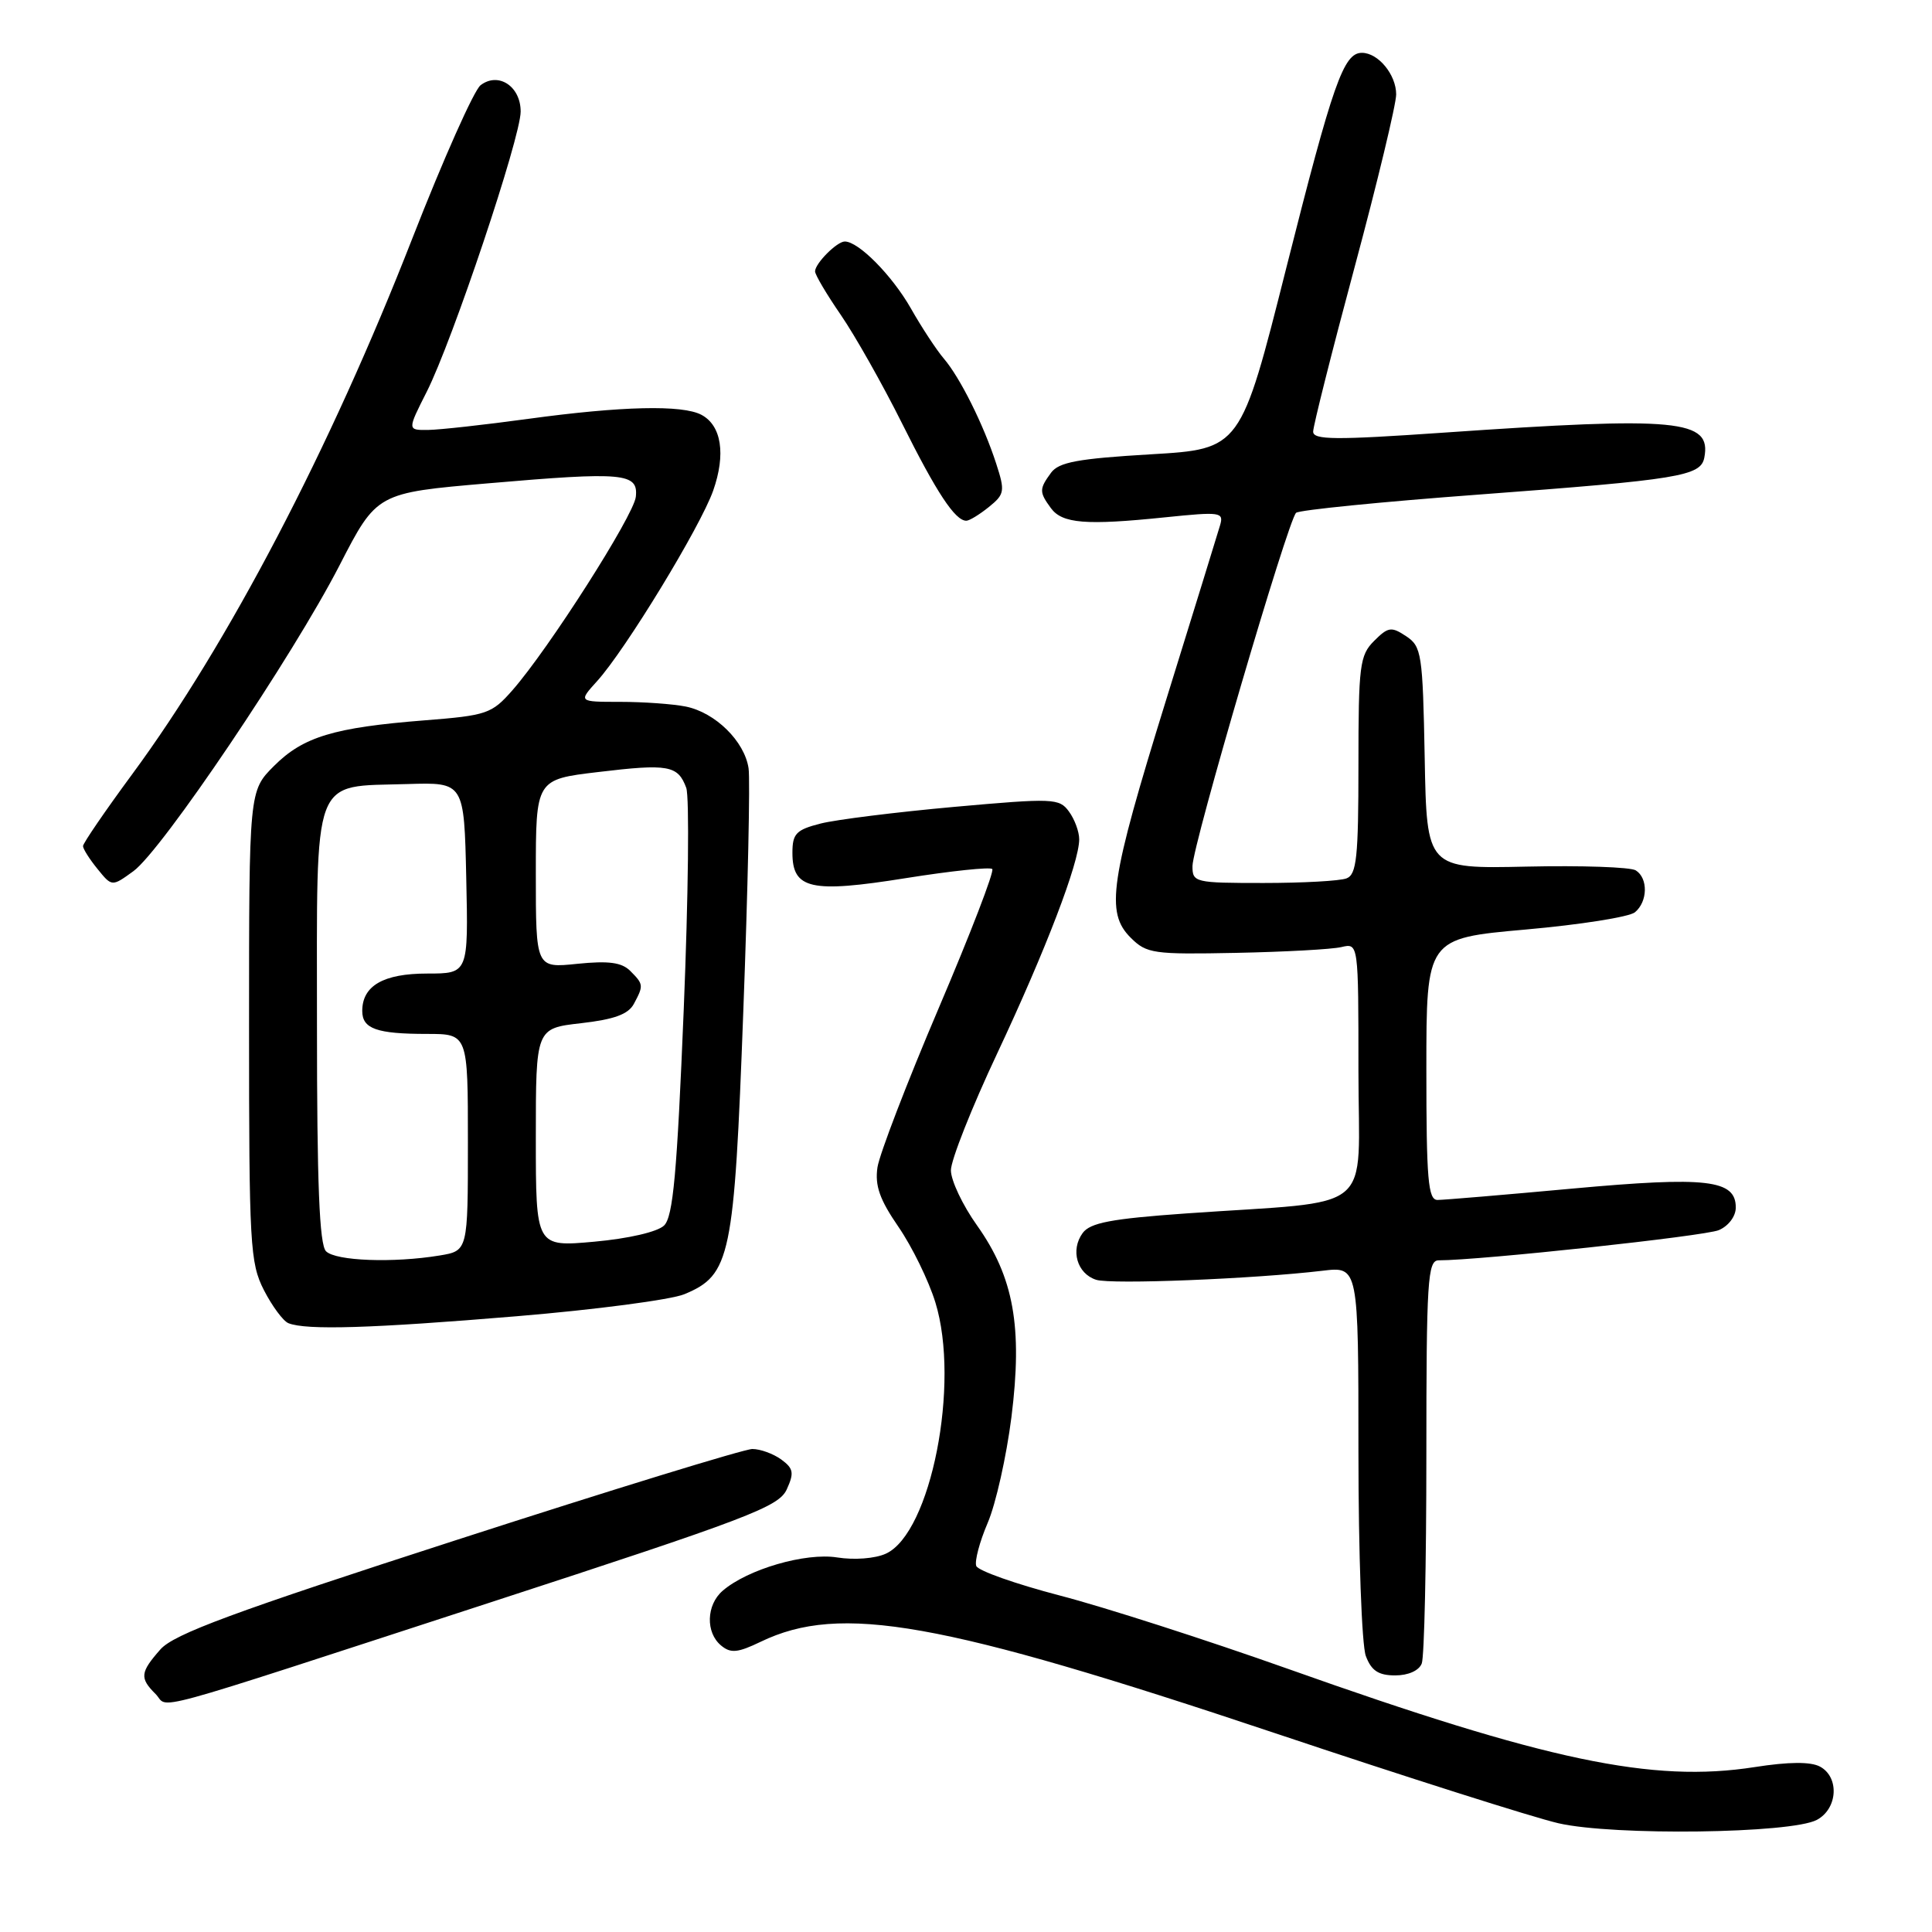 <?xml version="1.0" encoding="UTF-8" standalone="no"?>
<!DOCTYPE svg PUBLIC "-//W3C//DTD SVG 1.1//EN" "http://www.w3.org/Graphics/SVG/1.1/DTD/svg11.dtd" >
<svg xmlns="http://www.w3.org/2000/svg" xmlns:xlink="http://www.w3.org/1999/xlink" version="1.1" viewBox="0 0 256 256">
 <g >
 <path fill="currentColor"
d=" M 240.75 241.14 C 243.52 239.65 243.75 235.47 241.15 234.08 C 239.91 233.42 237.02 233.44 232.49 234.15 C 218.94 236.26 204.97 233.32 170.63 221.12 C 159.89 217.31 146.31 212.94 140.45 211.42 C 134.59 209.89 129.60 208.13 129.36 207.50 C 129.12 206.87 129.80 204.30 130.87 201.80 C 131.95 199.29 133.36 192.98 134.02 187.78 C 135.52 175.83 134.33 169.23 129.45 162.36 C 127.55 159.69 126.00 156.41 126.00 155.07 C 126.00 153.73 128.76 146.75 132.14 139.57 C 138.57 125.88 143.00 114.31 143.00 111.21 C 143.00 110.20 142.39 108.55 141.64 107.53 C 140.36 105.77 139.57 105.74 126.39 106.92 C 118.75 107.61 110.81 108.60 108.75 109.12 C 105.49 109.95 105.00 110.46 105.00 113.00 C 105.00 117.82 107.44 118.37 120.01 116.36 C 126.03 115.40 131.19 114.86 131.48 115.15 C 131.78 115.44 128.58 123.74 124.38 133.59 C 120.18 143.44 116.54 152.93 116.27 154.67 C 115.91 157.11 116.56 158.95 119.06 162.58 C 120.85 165.19 123.05 169.68 123.94 172.57 C 127.26 183.31 123.35 203.15 117.38 205.87 C 115.96 206.52 113.19 206.73 110.93 206.37 C 106.72 205.70 99.04 207.94 95.75 210.79 C 93.58 212.67 93.48 216.33 95.55 218.04 C 96.82 219.10 97.75 219.01 100.80 217.54 C 111.36 212.45 124.53 214.79 169.00 229.67 C 186.32 235.47 203.20 240.83 206.50 241.59 C 213.81 243.27 237.37 242.96 240.75 241.14 Z  M 64.79 212.39 C 99.23 201.17 103.20 199.66 104.25 197.35 C 105.25 195.16 105.14 194.58 103.52 193.39 C 102.47 192.63 100.75 192.00 99.69 192.00 C 98.63 192.00 81.06 197.40 60.63 204.01 C 30.87 213.63 23.05 216.52 21.25 218.56 C 18.57 221.60 18.49 222.35 20.61 224.46 C 22.53 226.39 17.90 227.66 64.79 212.39 Z  M 188.39 220.42 C 188.73 219.55 189.00 207.17 189.00 192.92 C 189.00 169.65 189.17 167.00 190.63 167.00 C 196.11 167.00 225.89 163.79 227.75 163.00 C 229.04 162.45 230.00 161.17 230.00 160.00 C 230.00 156.31 226.16 155.87 208.40 157.49 C 199.36 158.32 191.30 159.00 190.48 159.00 C 189.23 159.00 189.00 156.32 189.00 141.67 C 189.00 124.34 189.00 124.34 202.14 123.17 C 209.37 122.53 215.90 121.50 216.64 120.88 C 218.34 119.47 218.40 116.37 216.75 115.33 C 216.06 114.89 209.55 114.67 202.28 114.83 C 189.05 115.12 189.05 115.12 188.78 100.43 C 188.52 86.61 188.37 85.66 186.32 84.30 C 184.36 83.00 183.94 83.06 182.07 84.93 C 180.17 86.83 180.00 88.16 180.00 101.39 C 180.00 113.60 179.76 115.88 178.42 116.39 C 177.55 116.73 172.60 117.00 167.42 117.00 C 158.31 117.00 158.00 116.93 158.01 114.75 C 158.03 111.99 170.67 68.90 171.74 67.95 C 172.16 67.58 183.07 66.49 196.00 65.53 C 222.51 63.55 225.36 63.09 225.83 60.64 C 226.80 55.59 222.43 55.17 191.25 57.33 C 176.94 58.32 174.00 58.30 174.00 57.19 C 174.00 56.46 176.47 46.64 179.50 35.37 C 182.53 24.10 185.00 13.81 185.00 12.51 C 185.00 9.89 182.62 7.00 180.46 7.00 C 178.03 7.00 176.64 10.95 170.44 35.50 C 164.39 59.50 164.39 59.50 152.47 60.20 C 142.83 60.77 140.30 61.24 139.27 62.64 C 137.69 64.80 137.69 65.20 139.25 67.33 C 140.75 69.38 143.90 69.63 154.36 68.55 C 161.77 67.79 162.18 67.85 161.66 69.62 C 161.36 70.66 158.13 81.09 154.50 92.80 C 147.07 116.76 146.45 120.90 149.83 124.26 C 151.94 126.36 152.83 126.48 163.79 126.26 C 170.23 126.13 176.51 125.79 177.75 125.49 C 180.00 124.96 180.00 124.96 180.00 141.91 C 180.00 161.22 182.70 158.99 157.11 160.79 C 147.25 161.49 144.46 162.02 143.46 163.38 C 141.81 165.64 142.71 168.77 145.25 169.58 C 147.26 170.22 166.15 169.46 175.25 168.38 C 180.00 167.81 180.00 167.81 180.00 192.34 C 180.00 205.86 180.44 218.02 180.98 219.43 C 181.71 221.38 182.66 222.00 184.87 222.00 C 186.61 222.00 188.03 221.36 188.39 220.42 Z  M 68.45 174.41 C 78.92 173.54 88.92 172.22 90.68 171.49 C 96.81 168.93 97.28 166.68 98.49 134.03 C 99.10 117.82 99.41 103.32 99.19 101.81 C 98.66 98.22 94.78 94.41 90.86 93.62 C 89.15 93.28 85.25 93.00 82.19 93.00 C 76.63 93.00 76.63 93.00 79.12 90.25 C 82.86 86.13 92.80 69.82 94.50 65.01 C 96.19 60.20 95.61 56.39 92.95 54.97 C 90.43 53.62 82.37 53.81 70.00 55.50 C 64.22 56.29 58.25 56.95 56.73 56.97 C 53.97 57.00 53.97 57.00 56.54 51.92 C 59.94 45.20 68.98 18.24 68.99 14.79 C 69.00 11.44 66.04 9.49 63.68 11.29 C 62.81 11.95 58.74 21.09 54.64 31.58 C 43.74 59.50 30.22 85.35 17.50 102.61 C 13.92 107.47 11.00 111.74 11.00 112.11 C 11.00 112.48 11.86 113.84 12.92 115.14 C 14.83 117.50 14.83 117.50 17.67 115.44 C 21.44 112.71 38.80 86.95 44.99 74.91 C 49.93 65.31 49.93 65.31 64.71 64.04 C 82.66 62.49 84.59 62.67 84.25 65.83 C 83.98 68.31 72.71 85.98 67.90 91.46 C 65.16 94.58 64.53 94.80 56.25 95.45 C 44.23 96.40 40.17 97.63 36.31 101.49 C 33.00 104.80 33.00 104.80 33.00 135.94 C 33.00 164.97 33.13 167.34 34.97 170.95 C 36.06 173.07 37.52 175.05 38.22 175.33 C 40.58 176.28 49.27 176.01 68.45 174.41 Z  M 131.03 67.18 C 133.12 65.49 133.19 65.09 132.00 61.43 C 130.33 56.27 127.20 50.00 125.05 47.50 C 124.11 46.40 122.13 43.40 120.67 40.82 C 118.18 36.47 113.76 32.00 111.94 32.00 C 110.90 32.00 108.00 34.91 108.00 35.96 C 108.00 36.41 109.54 39.01 111.42 41.74 C 113.30 44.48 116.95 50.94 119.53 56.11 C 124.11 65.29 126.56 69.00 128.04 69.00 C 128.45 69.00 129.79 68.18 131.03 67.18 Z  M 43.20 165.80 C 42.32 164.92 42.00 156.87 42.00 135.82 C 42.00 102.14 41.19 104.29 54.00 103.89 C 61.50 103.66 61.50 103.66 61.78 116.33 C 62.06 129.00 62.06 129.00 56.60 129.00 C 50.80 129.00 48.00 130.62 48.00 133.96 C 48.00 136.32 49.92 137.00 56.58 137.00 C 62.00 137.00 62.00 137.00 62.00 151.37 C 62.00 165.74 62.00 165.74 58.25 166.36 C 52.13 167.37 44.49 167.09 43.20 165.80 Z  M 71.00 150.75 C 71.00 136.26 71.00 136.26 76.99 135.58 C 81.38 135.08 83.25 134.40 83.99 133.02 C 85.30 130.58 85.28 130.42 83.50 128.64 C 82.37 127.52 80.64 127.29 76.50 127.71 C 71.00 128.28 71.00 128.28 71.00 115.78 C 71.00 103.28 71.00 103.28 79.25 102.30 C 88.57 101.18 89.83 101.41 90.93 104.39 C 91.36 105.55 91.21 118.75 90.60 133.72 C 89.71 155.49 89.19 161.23 87.99 162.39 C 87.12 163.23 83.29 164.12 78.75 164.53 C 71.00 165.23 71.00 165.23 71.00 150.75 Z "/>
</g>
</svg>